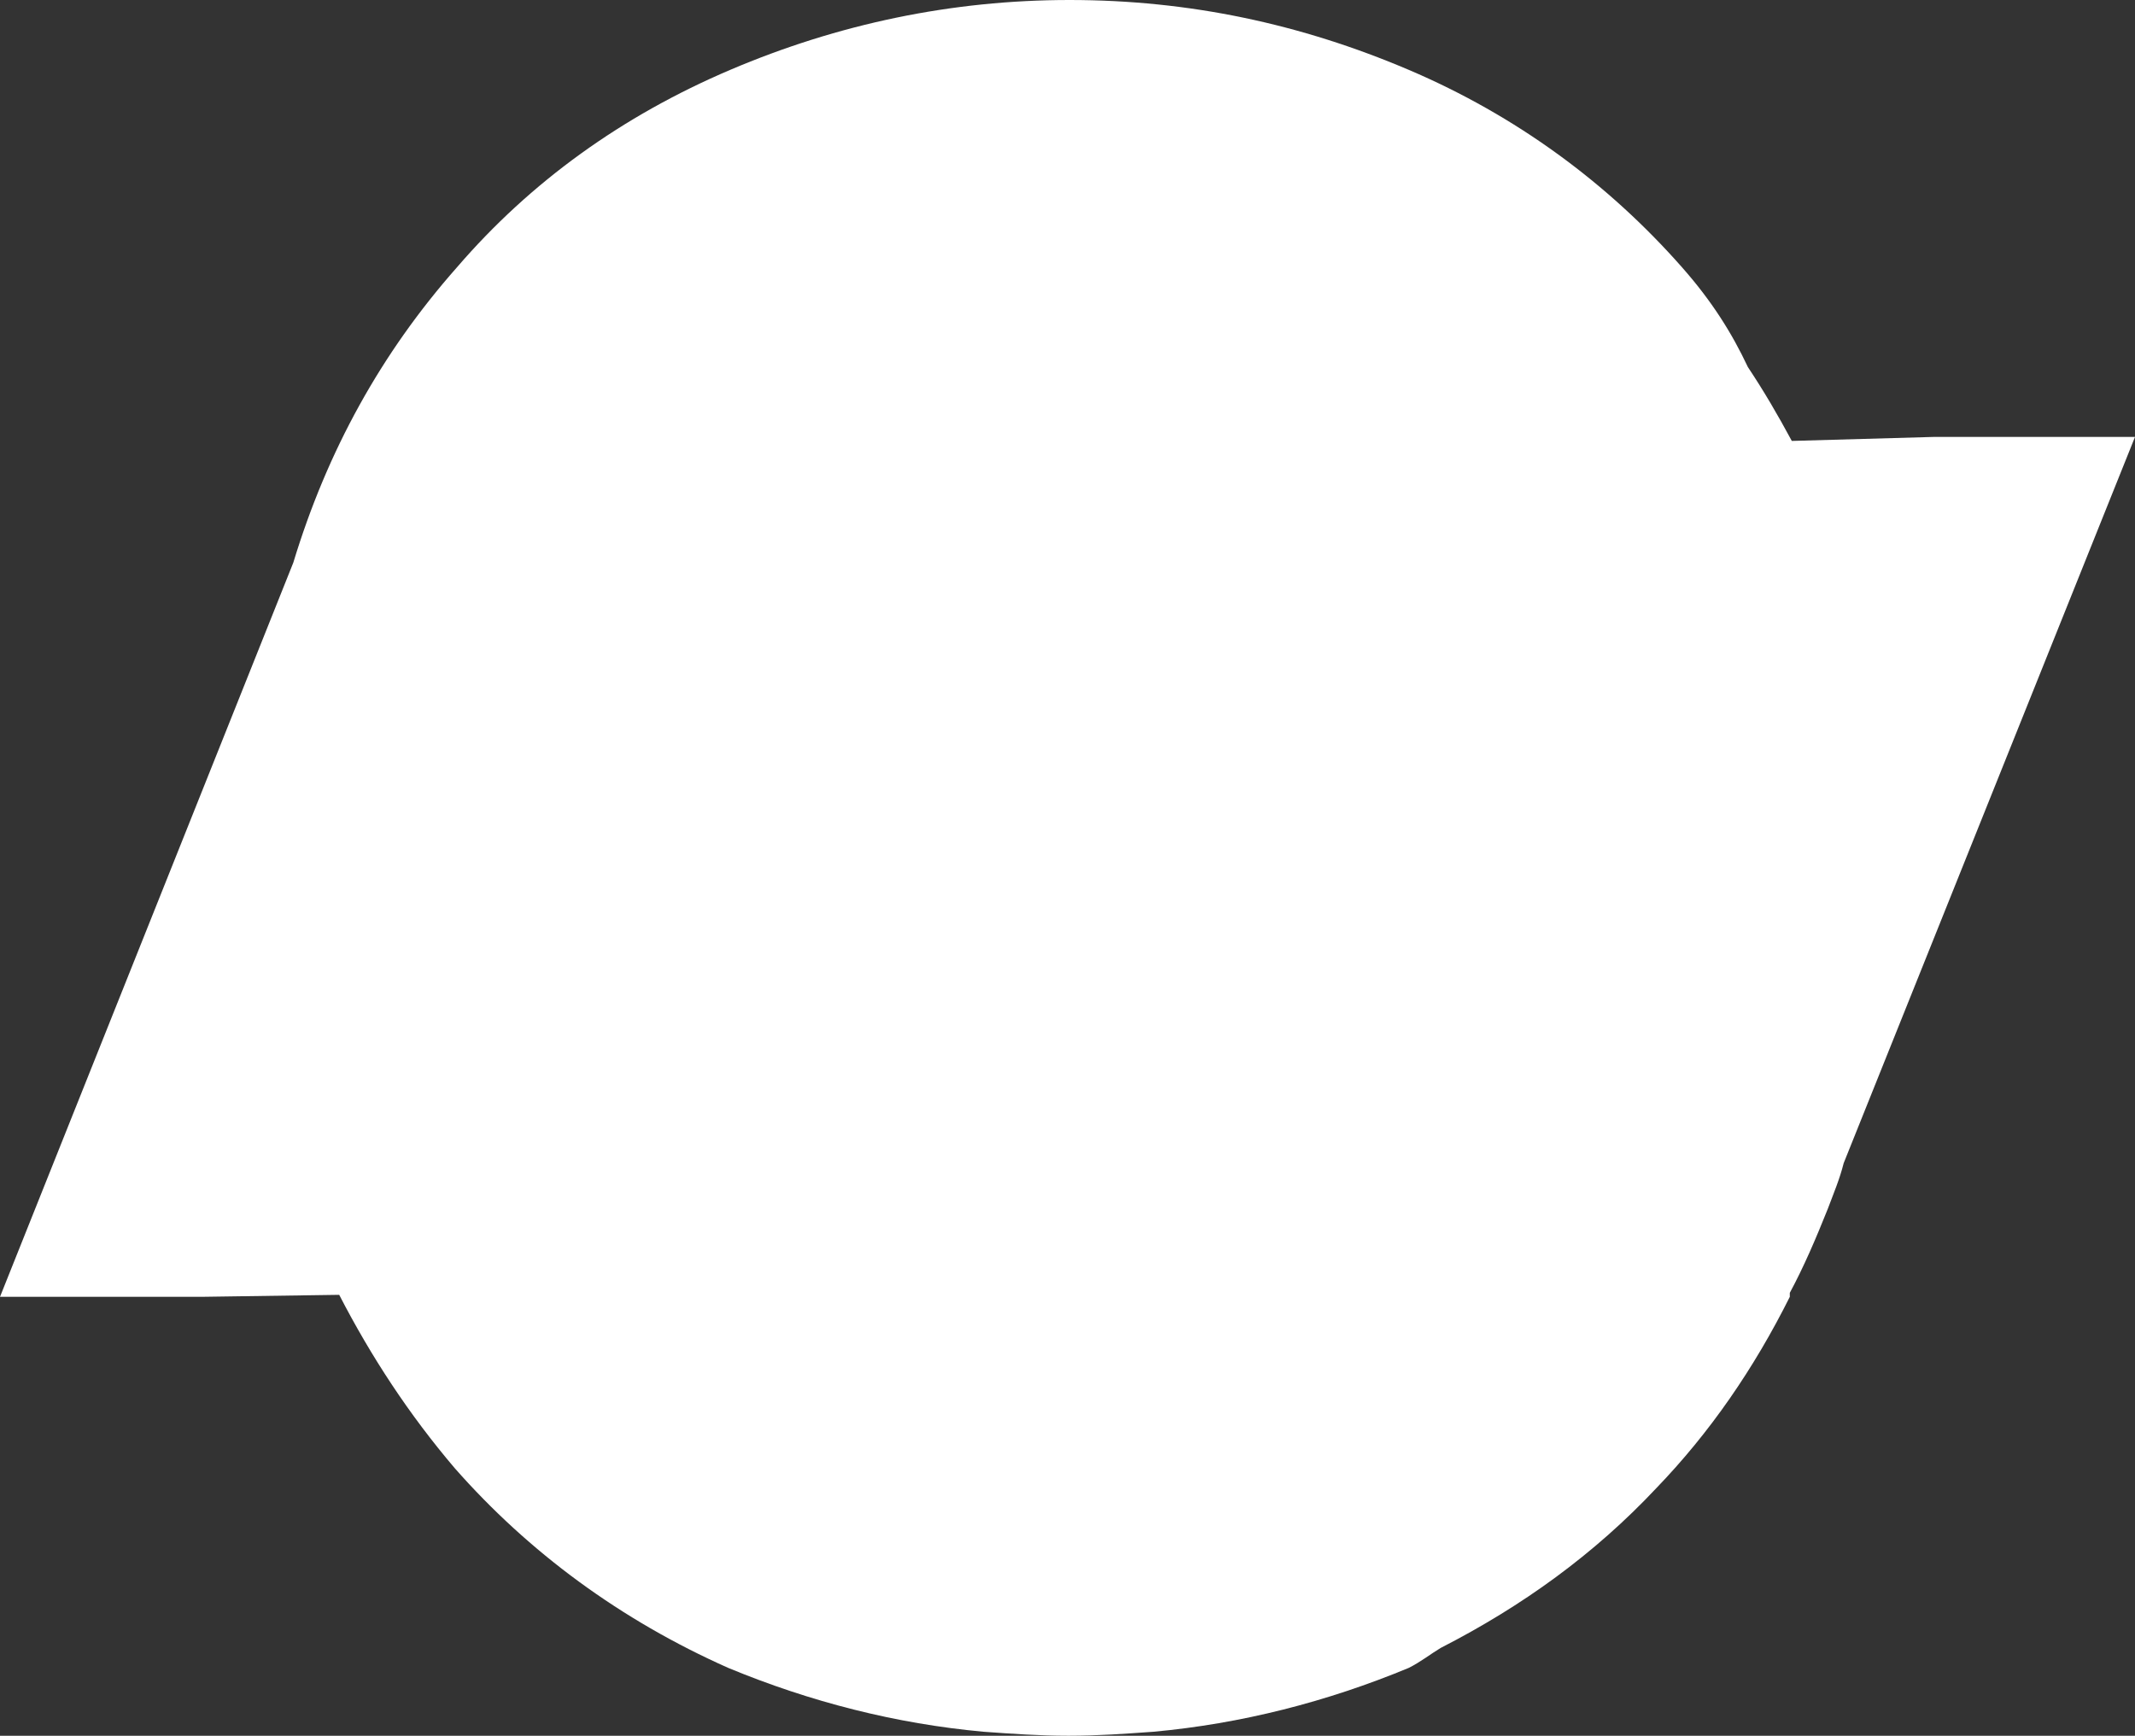 <?xml version="1.0" encoding="utf-8"?>
<!-- Generator: Adobe Illustrator 22.0.1, SVG Export Plug-In . SVG Version: 6.00 Build 0)  -->
<svg version="1.1" id="Слой_1" xmlns="http://www.w3.org/2000/svg" xmlns:xlink="http://www.w3.org/1999/xlink" x="0px" y="0px"
	 viewBox="0 0 107 87" style="enable-background:new 0 0 107 87;" xml:space="preserve">
<rect x="0" y="0" width="107" height="87" fill="#333333" stroke="none"/>
<style type="text/css">
	.st0{fill-rule:evenodd;clip-rule:evenodd;fill:#FFFFFF;}
</style>
<path class="st0" d="M92.4,58.3c-0.2,0.8-0.5,1.5-0.8,2.3c-0.6,1.5-1.2,2.9-1.9,4.2L89.7,65l0,0c-1.8,3.6-4,6.8-6.7,9.6
	c-3.1,3.3-6.7,5.9-10.8,8c-0.5,0.3-1,0.7-1.6,1c-4.1,1.7-8.4,2.8-12.8,3.2c-1.4,0.1-2.8,0.2-4.2,0.2h0h0c0,0-0.1,0-0.1,0
	c-1.4,0-2.8-0.1-4.2-0.2c-4.4-0.4-8.7-1.5-12.8-3.2c-5.4-2.4-10-5.8-13.7-10c-2.3-2.7-4.2-5.6-5.8-8.7L10.1,65H0l14.7-36.8
	c1.7-5.6,4.4-10.5,8.2-14.8c3.7-4.3,8.3-7.6,13.7-9.9C42,1.2,47.7,0,53.6,0c6,0,11.6,1.2,17,3.5c5.4,2.3,10,5.7,13.7,9.9
	c1.5,1.7,2.5,3.3,3.3,5c0.8,1.2,1.5,2.4,2.2,3.7l7.1-0.2H107L92.4,58.3L92.4,58.3z"/>
</svg>
